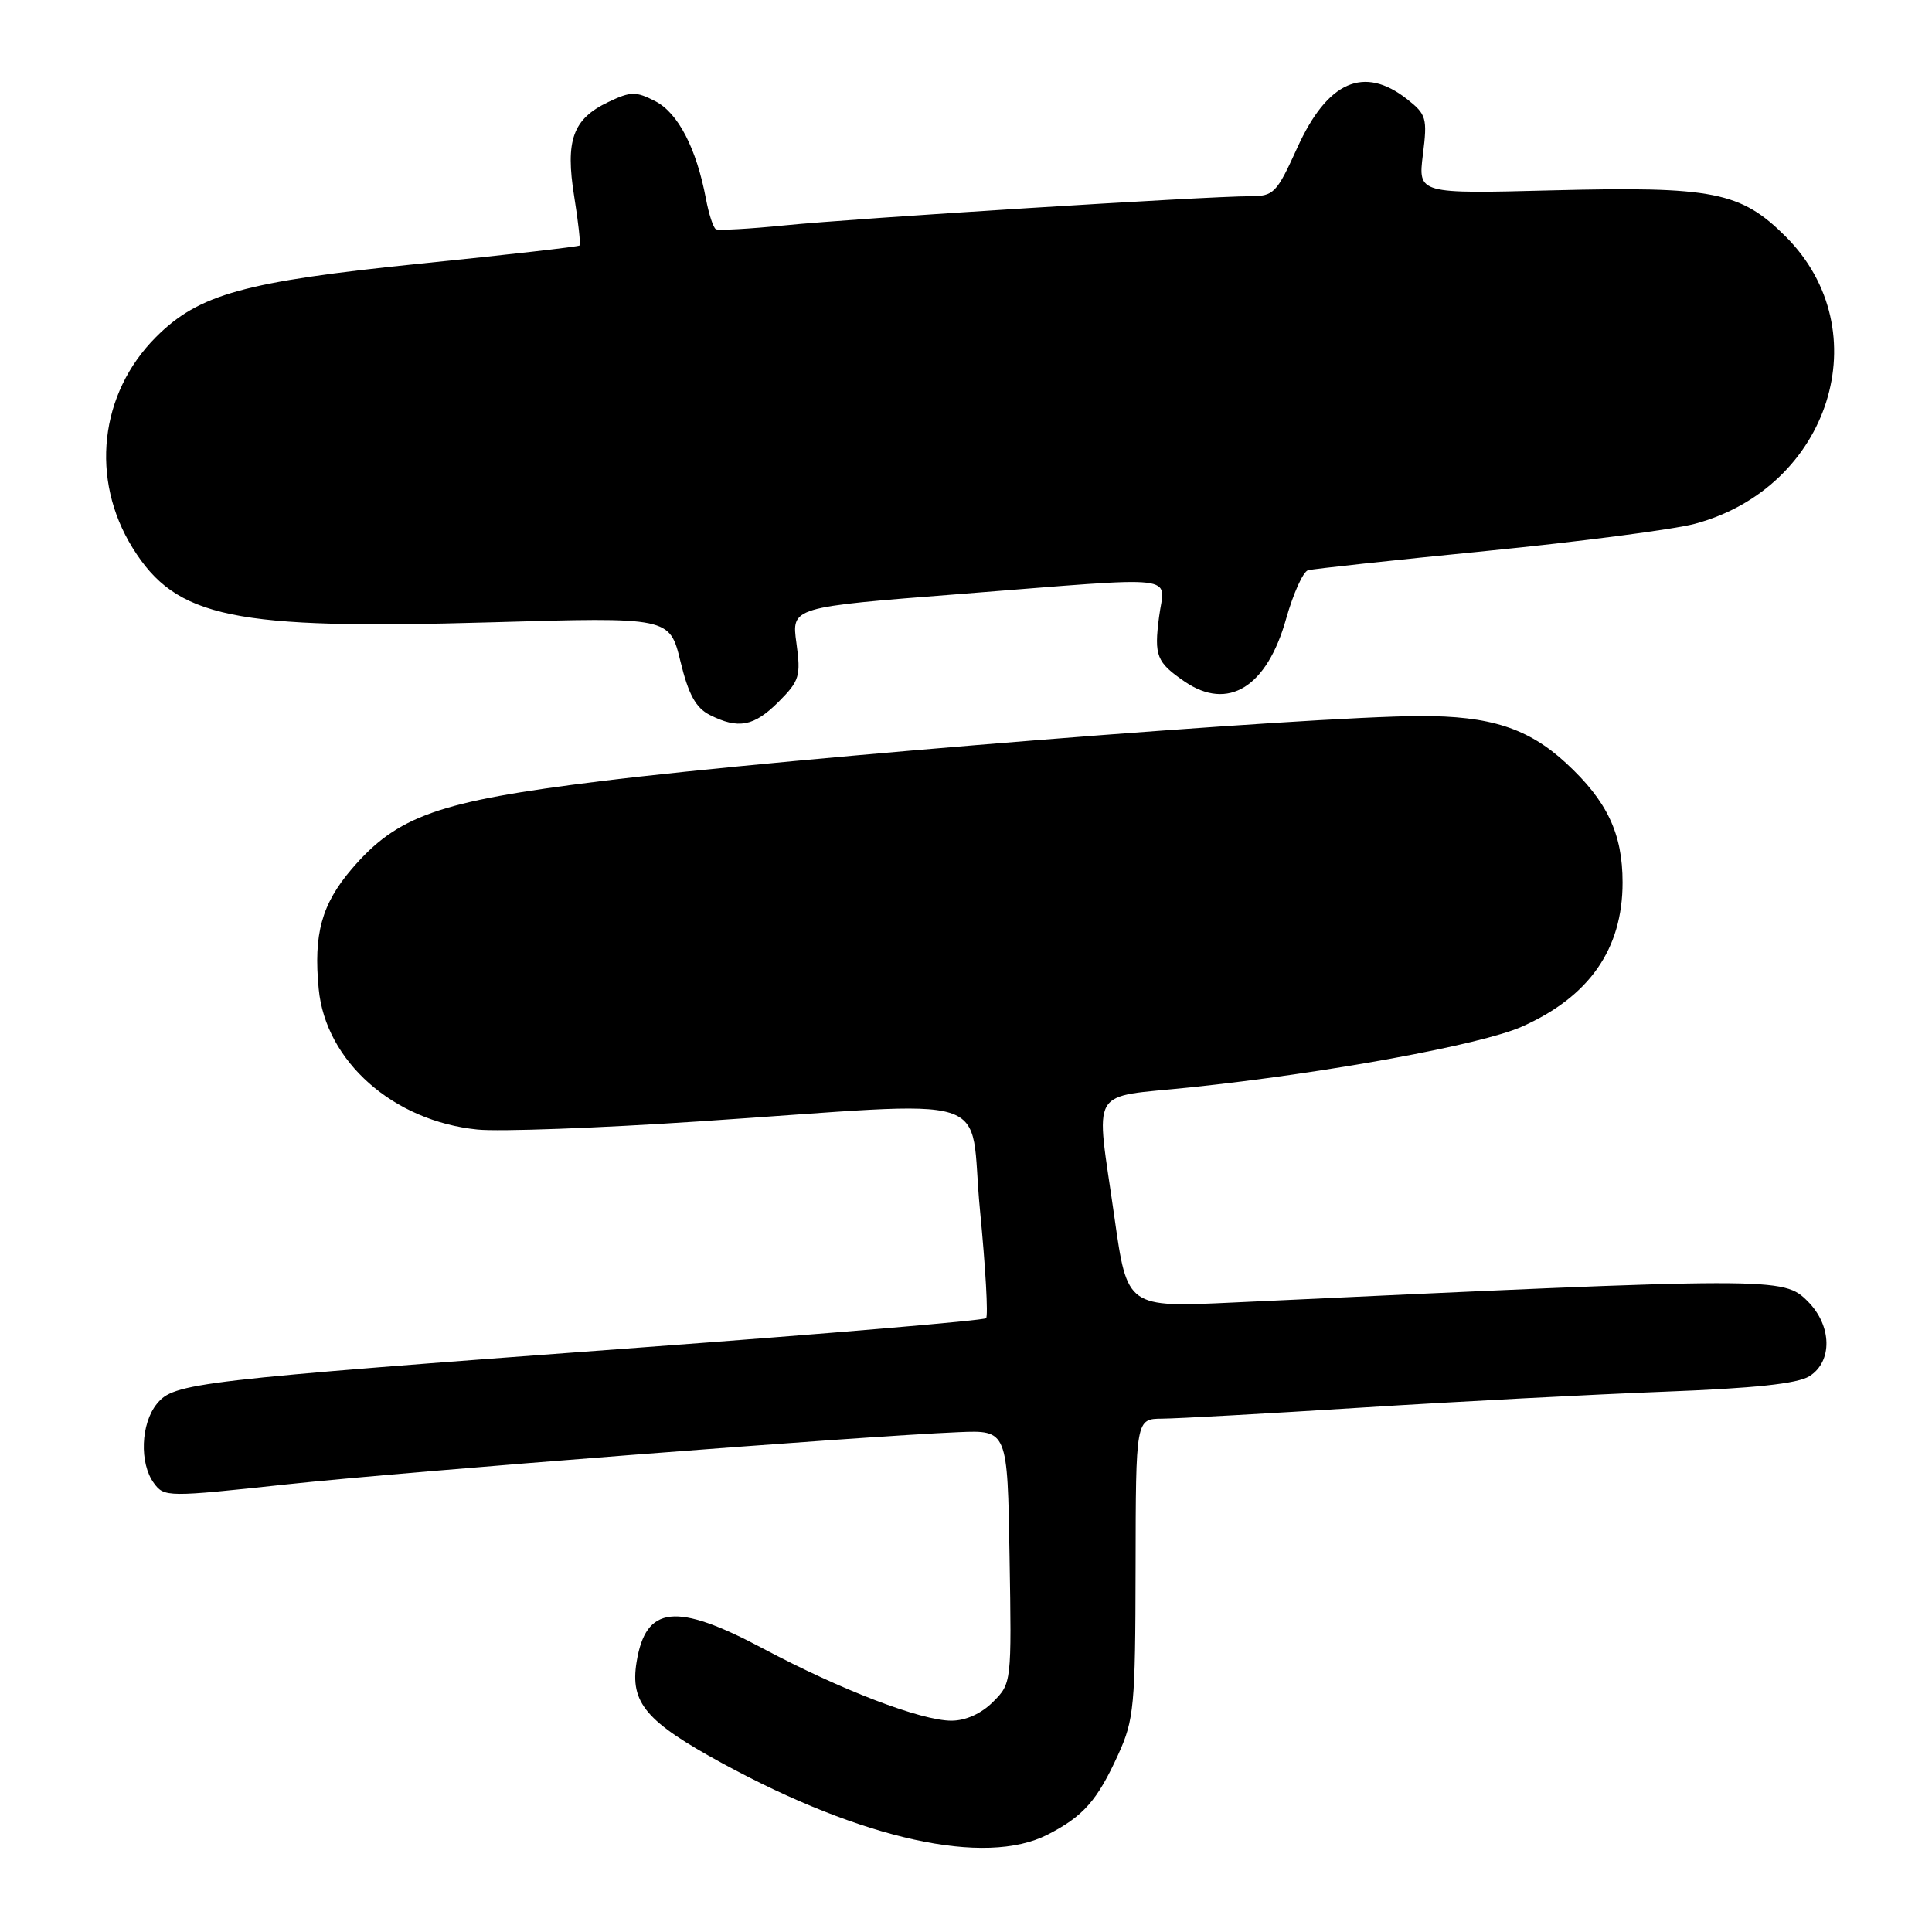<?xml version="1.0" encoding="UTF-8" standalone="no"?>
<!DOCTYPE svg PUBLIC "-//W3C//DTD SVG 1.1//EN" "http://www.w3.org/Graphics/SVG/1.1/DTD/svg11.dtd" >
<svg xmlns="http://www.w3.org/2000/svg" xmlns:xlink="http://www.w3.org/1999/xlink" version="1.1" viewBox="0 0 256 256">
 <g >
 <path fill="currentColor"
d=" M 138.79 243.11 C 143.55 240.68 145.40 238.58 148.18 232.46 C 150.27 227.86 150.44 226.08 150.47 207.75 C 150.50 188.01 150.50 188.01 154.00 187.98 C 155.93 187.97 167.85 187.31 180.50 186.51 C 193.15 185.71 211.15 184.77 220.50 184.41 C 232.42 183.96 238.17 183.35 239.75 182.36 C 242.85 180.42 242.75 175.66 239.55 172.45 C 236.30 169.20 235.68 169.21 163.43 172.59 C 149.36 173.25 149.36 173.25 147.68 161.38 C 145.17 143.62 144.06 145.52 157.75 144.08 C 175.70 142.20 196.21 138.44 201.62 136.05 C 210.57 132.09 215.00 125.76 215.00 116.94 C 215.00 110.45 212.96 106.14 207.50 101.10 C 202.47 96.47 197.44 94.85 188.14 94.88 C 173.42 94.93 104.87 100.38 79.50 103.52 C 58.10 106.17 52.64 108.10 46.62 115.13 C 42.62 119.81 41.53 123.75 42.23 131.04 C 43.15 140.63 52.10 148.55 63.27 149.67 C 66.15 149.96 79.30 149.48 92.50 148.60 C 133.22 145.90 128.29 144.35 129.85 160.32 C 130.59 167.92 130.96 174.38 130.66 174.67 C 130.37 174.97 109.73 176.72 84.81 178.56 C 25.65 182.93 23.04 183.24 20.78 186.02 C 18.65 188.65 18.46 193.88 20.39 196.52 C 21.76 198.39 22.15 198.39 37.95 196.69 C 53.70 195.00 114.00 190.31 127.00 189.77 C 133.50 189.50 133.50 189.50 133.77 206.27 C 134.05 222.96 134.04 223.06 131.57 225.52 C 130.02 227.07 127.95 228.00 126.07 228.00 C 122.05 228.00 111.47 223.95 101.15 218.46 C 89.57 212.29 85.57 212.72 84.35 220.23 C 83.47 225.63 85.59 228.13 95.72 233.65 C 114.28 243.76 130.52 247.33 138.79 243.11 Z  M 103.17 92.99 C 105.94 90.21 106.13 89.59 105.53 85.21 C 104.87 80.45 104.87 80.45 127.19 78.71 C 157.16 76.36 154.31 76.04 153.58 81.75 C 152.91 86.91 153.25 87.76 156.97 90.31 C 162.73 94.25 167.88 91.06 170.42 81.98 C 171.37 78.63 172.67 75.74 173.32 75.56 C 173.97 75.38 184.62 74.23 197.00 73.00 C 209.38 71.77 221.78 70.15 224.56 69.41 C 242.49 64.61 249.08 43.81 236.62 31.35 C 230.66 25.40 227.01 24.68 205.70 25.22 C 187.90 25.68 187.90 25.68 188.54 20.49 C 189.15 15.66 189.00 15.15 186.46 13.15 C 180.72 8.63 175.89 10.76 171.89 19.59 C 169.14 25.64 168.79 26.00 165.58 26.00 C 159.99 26.00 113.17 28.93 104.00 29.86 C 99.33 30.33 95.21 30.56 94.86 30.37 C 94.51 30.18 93.92 28.36 93.54 26.34 C 92.28 19.66 89.86 14.98 86.85 13.42 C 84.26 12.09 83.60 12.09 80.62 13.51 C 75.90 15.75 74.88 18.57 76.09 26.07 C 76.64 29.47 76.95 32.38 76.79 32.53 C 76.63 32.69 67.15 33.77 55.72 34.93 C 32.37 37.31 26.35 38.98 20.68 44.65 C 13.18 52.15 11.92 63.50 17.58 72.61 C 23.35 81.90 30.83 83.45 65.11 82.46 C 88.73 81.77 88.73 81.77 90.16 87.63 C 91.23 92.04 92.20 93.79 94.04 94.73 C 97.84 96.65 99.90 96.26 103.17 92.99 Z "/>
</g>
</svg>